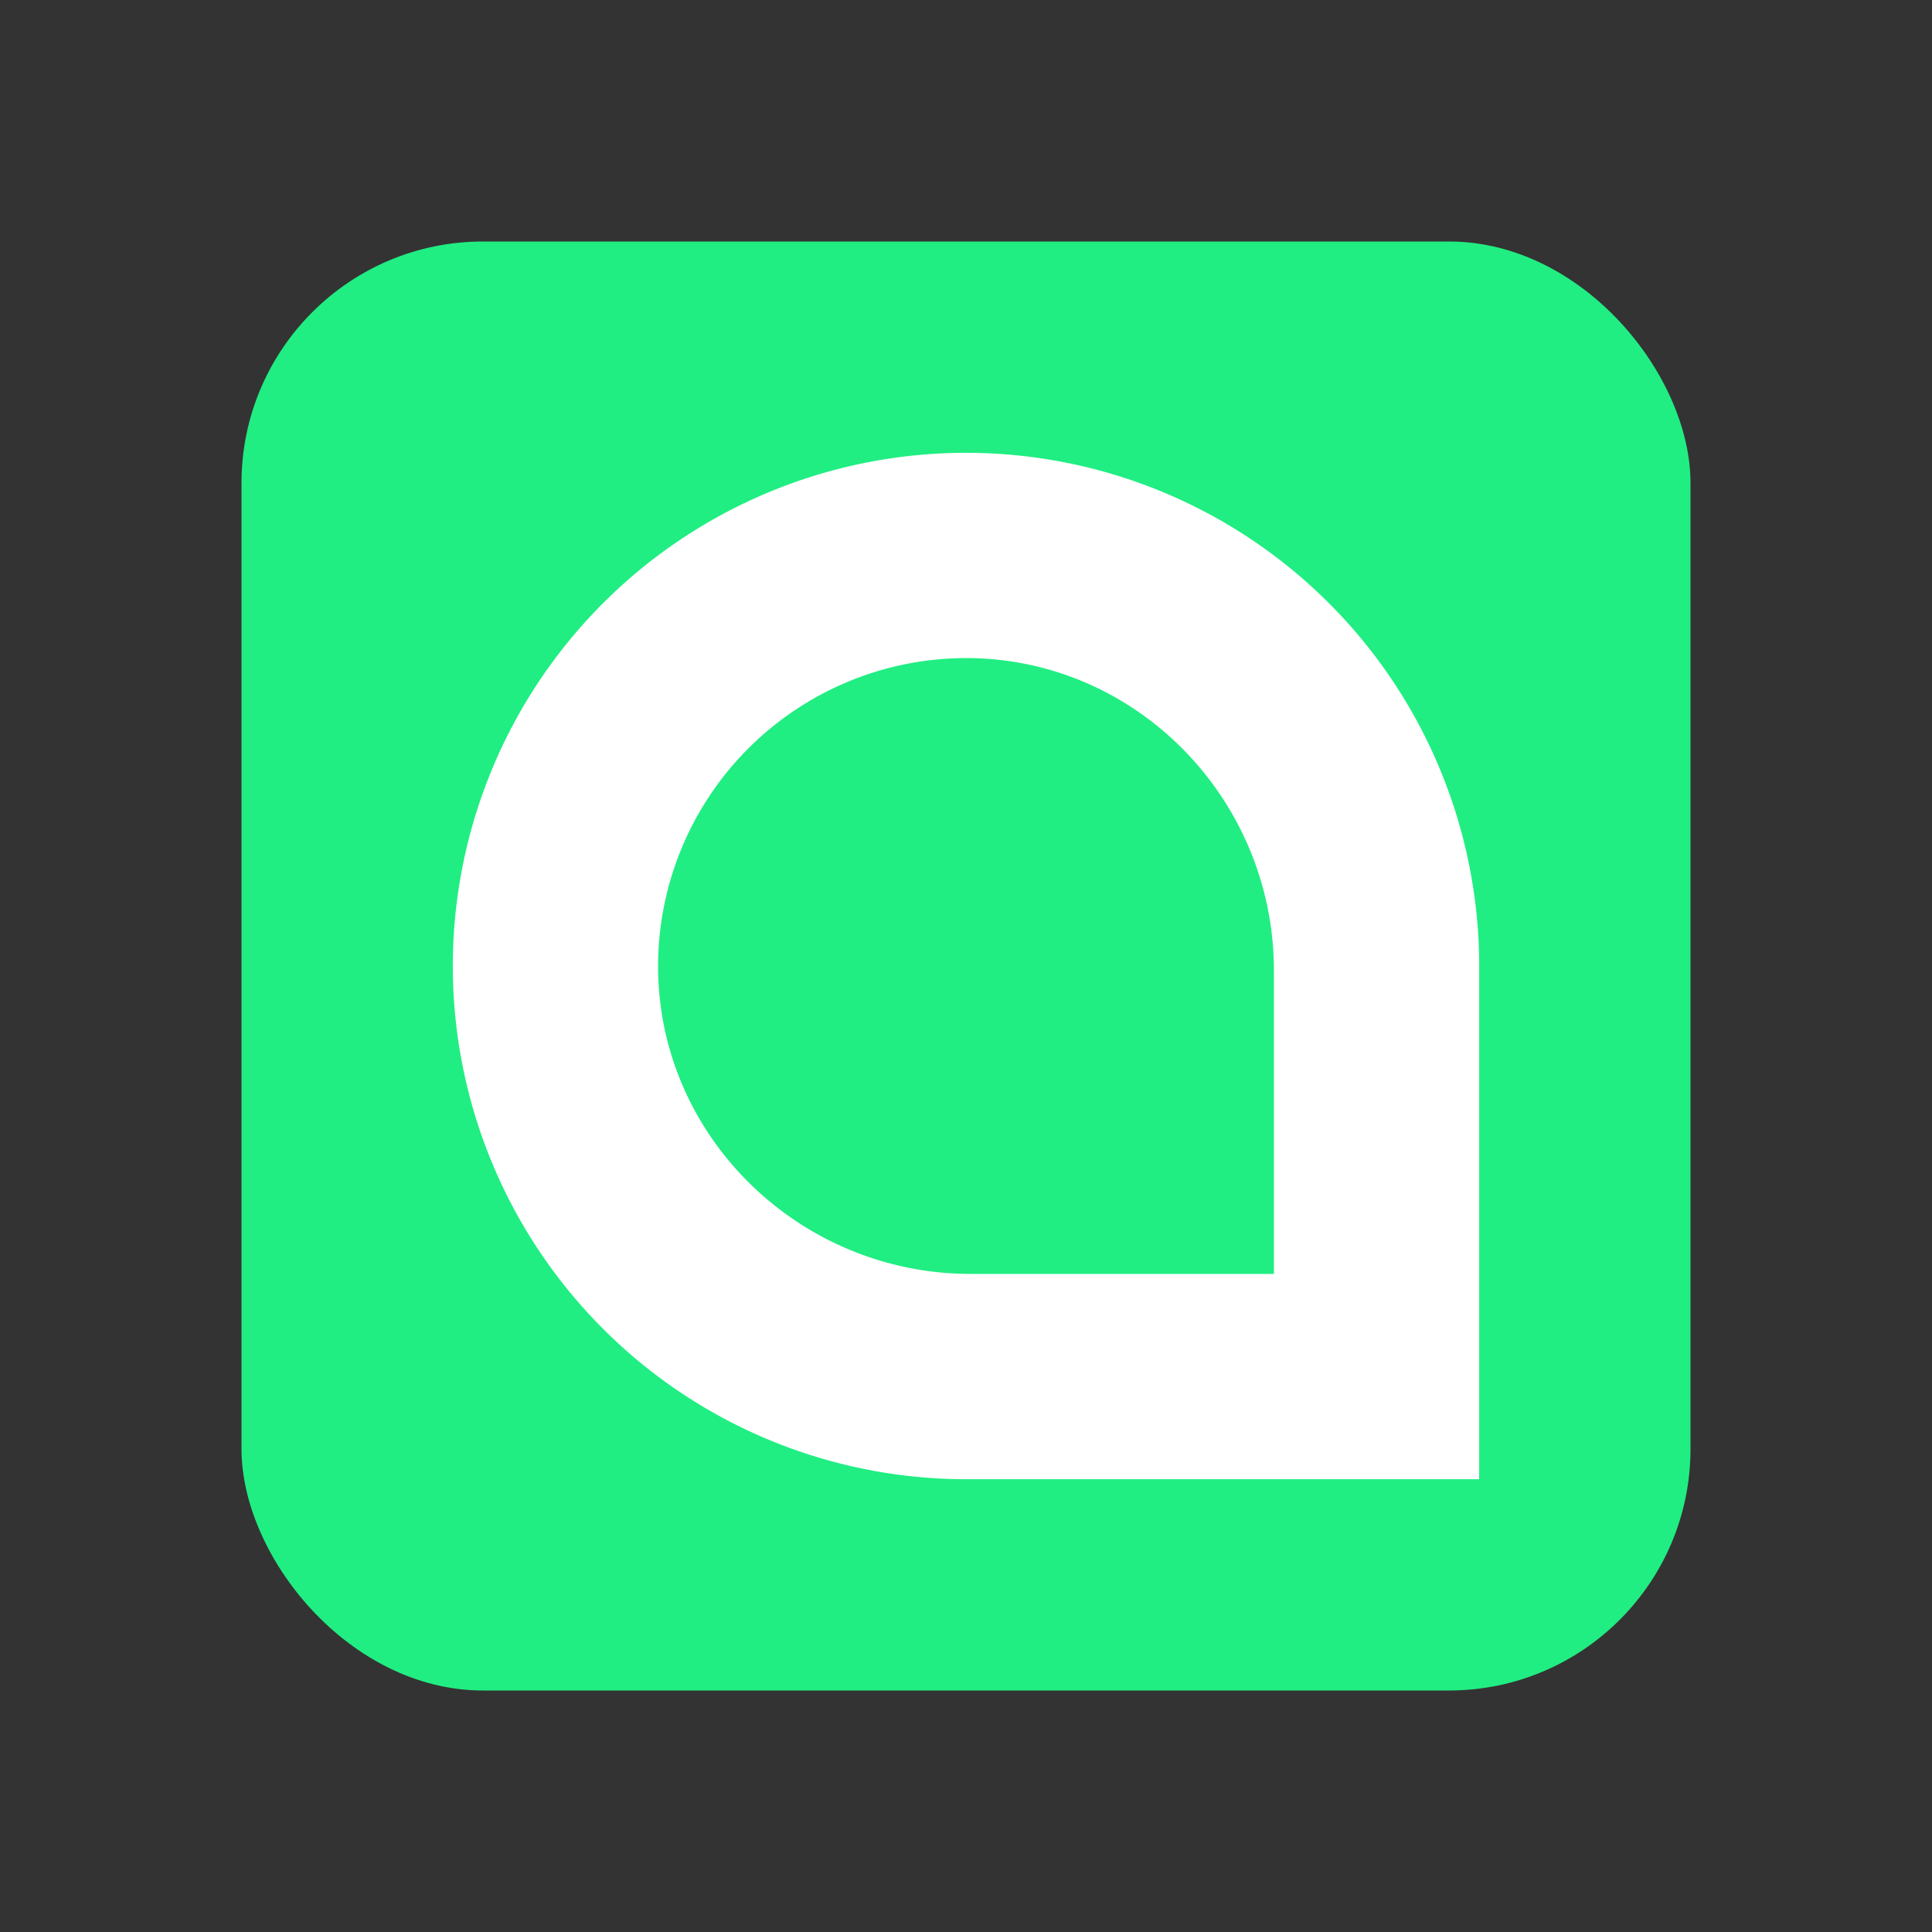 <svg xmlns="http://www.w3.org/2000/svg" width="32" height="32" viewBox="0 0 32 32"><rect x="0" y="0" width="32" height="32" fill="#333333" stroke="none"/><g fill="none" fill-rule="evenodd"><rect x="4" y="4" width="24" height="24" rx="4" ry="4" fill="#20EE82"/><path fill="#FFF" d="M16 7.5a8.5 8.5 0 0 1 8.5 8.5v8.5H16a8.5 8.5 0 1 1 0-17zm5.1 13.6v-5.023c0-2.82-2.255-5.163-5.074-5.177a5.106 5.106 0 0 0-5.126 5.126c.014 2.819 2.358 5.074 5.177 5.074H21.1z"/></g></svg>